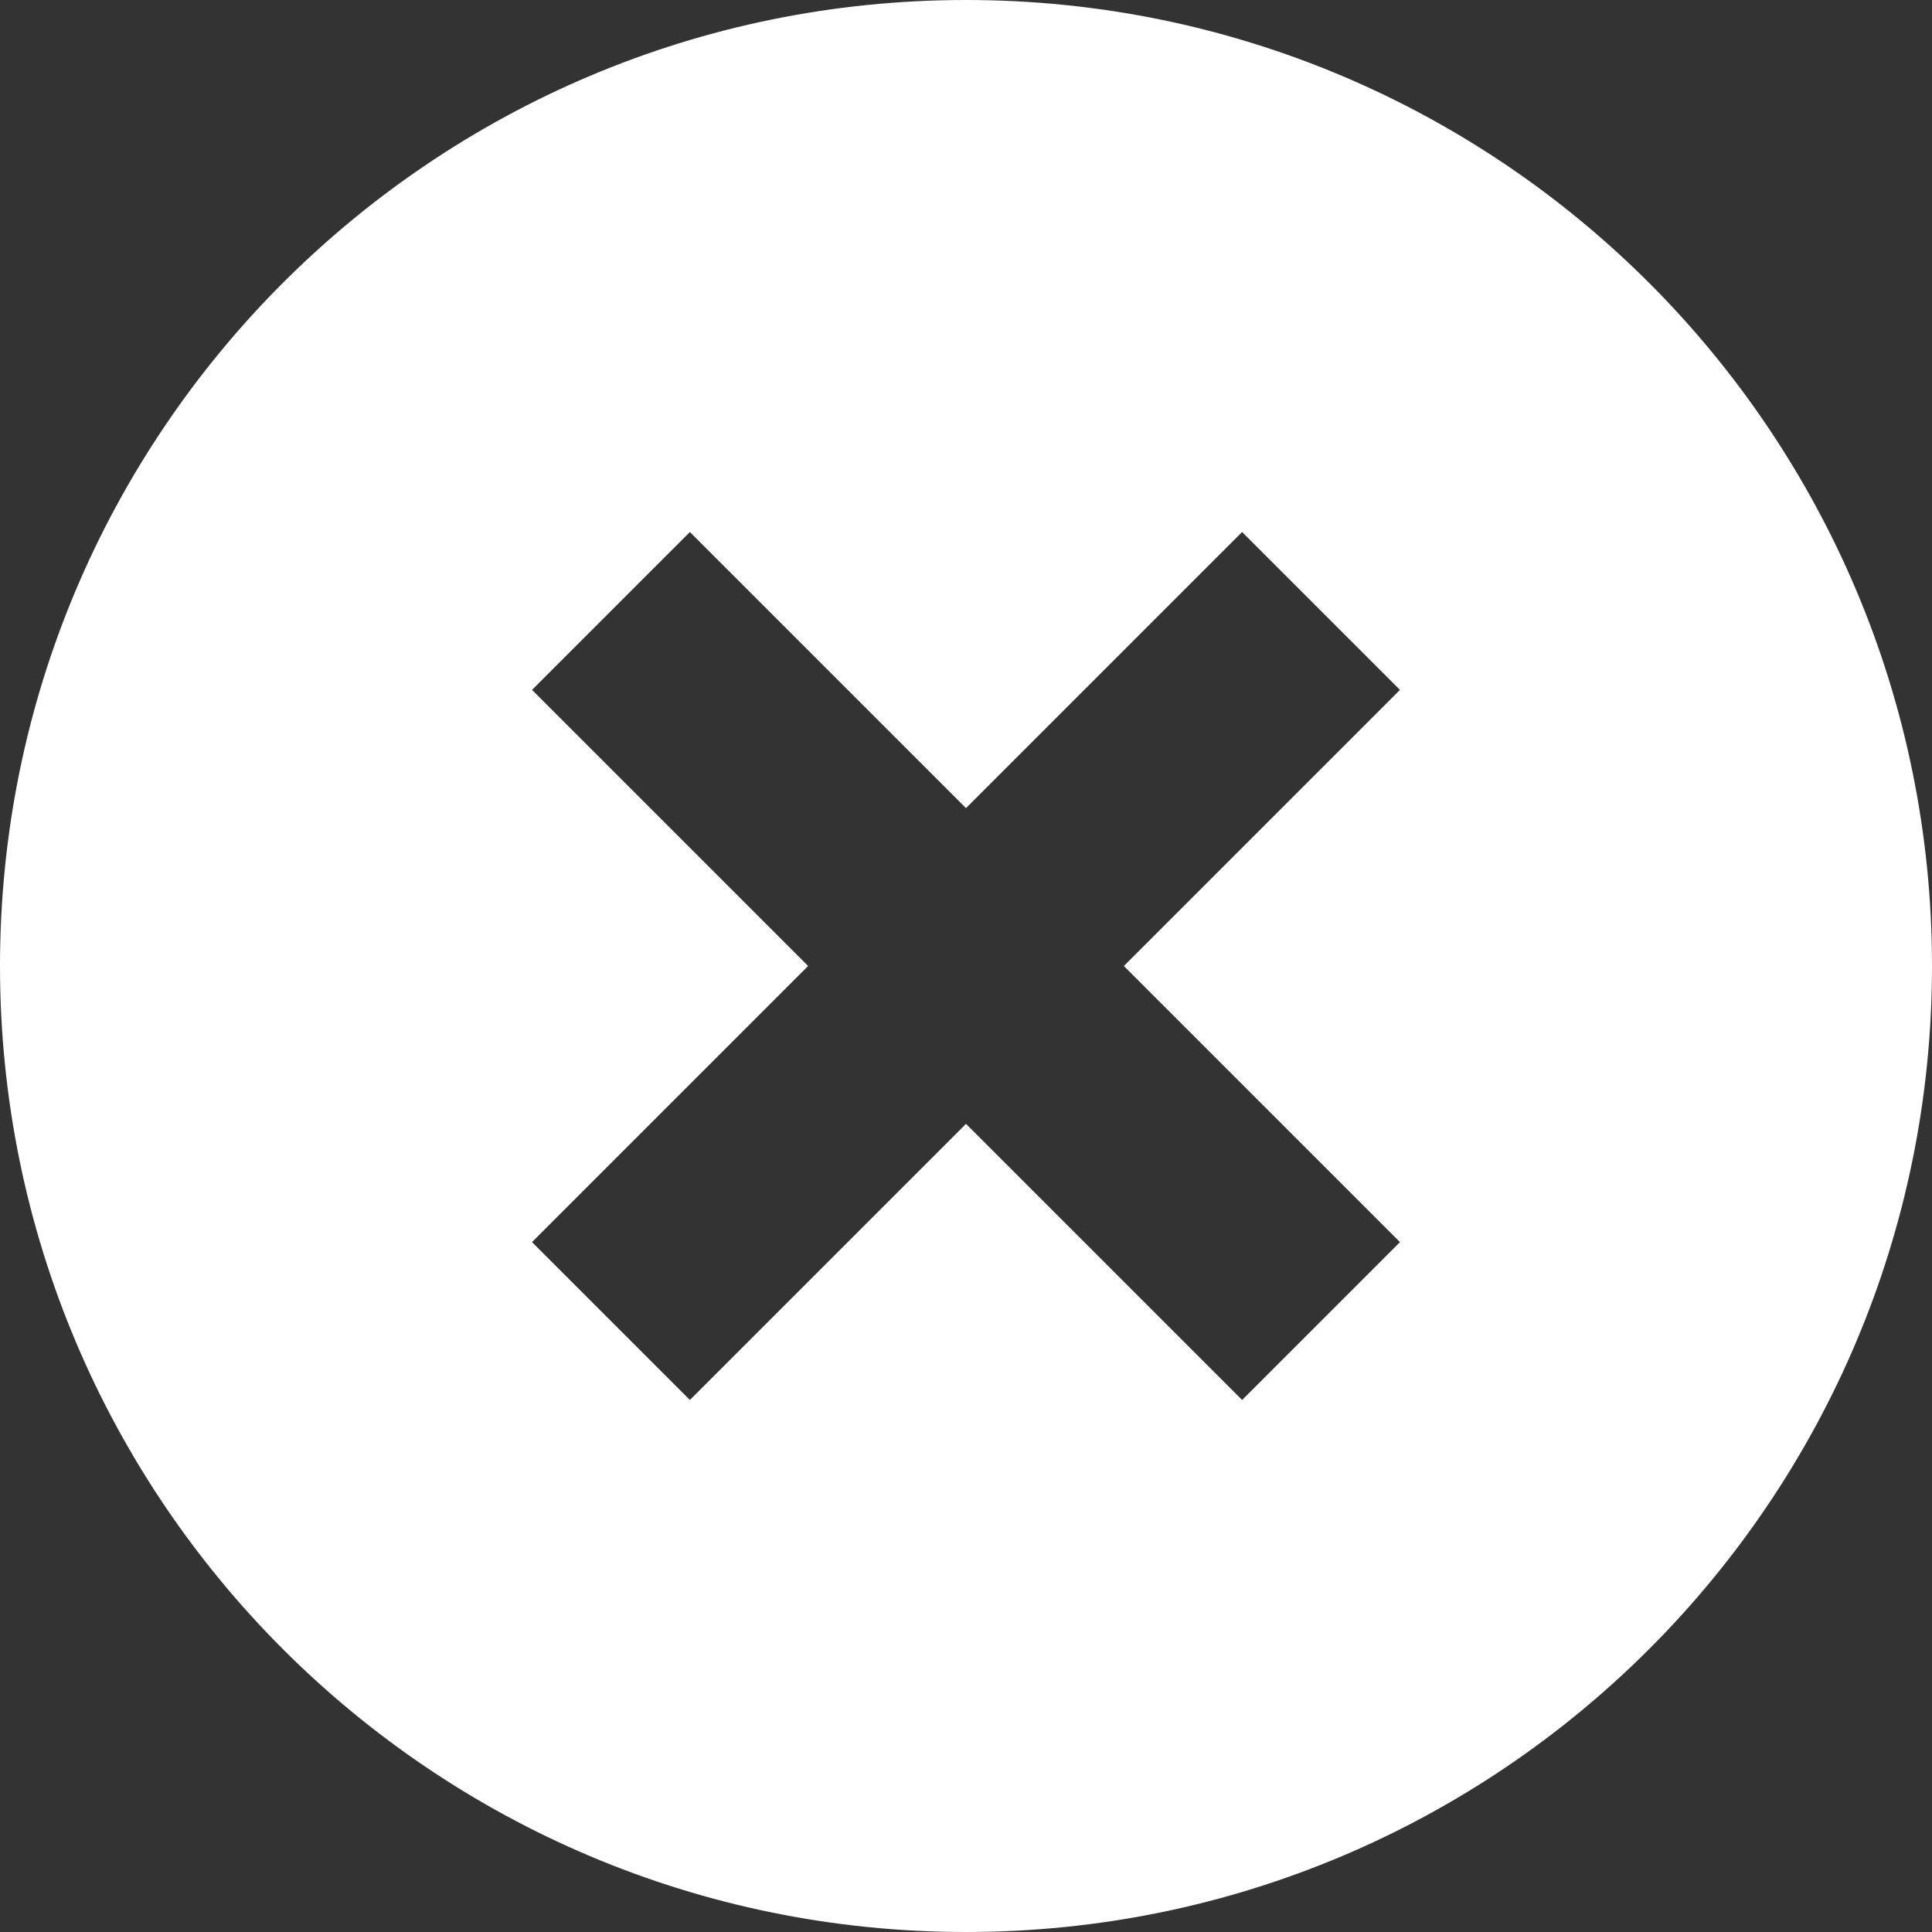 <svg fill="#FFFFFF" xmlns="http://www.w3.org/2000/svg"  viewBox="0 0 24 24" width="24px" height="24px"><rect x="0" y="0" width="24" height="24" fill="#333333" stroke="none"/><path d="M 12 0 C 5.371 0 0 5.371 0 12 C 0 18.629 5.371 24 12 24 C 18.629 24 24 18.629 24 12 C 24 5.371 18.629 0 12 0 Z M 17.391 15.43 L 15.43 17.391 L 12 13.961 L 8.57 17.391 L 6.609 15.43 L 10.039 12 L 6.609 8.57 L 8.57 6.609 L 12 10.039 L 15.43 6.609 L 17.391 8.57 L 13.961 12 Z"/></svg>